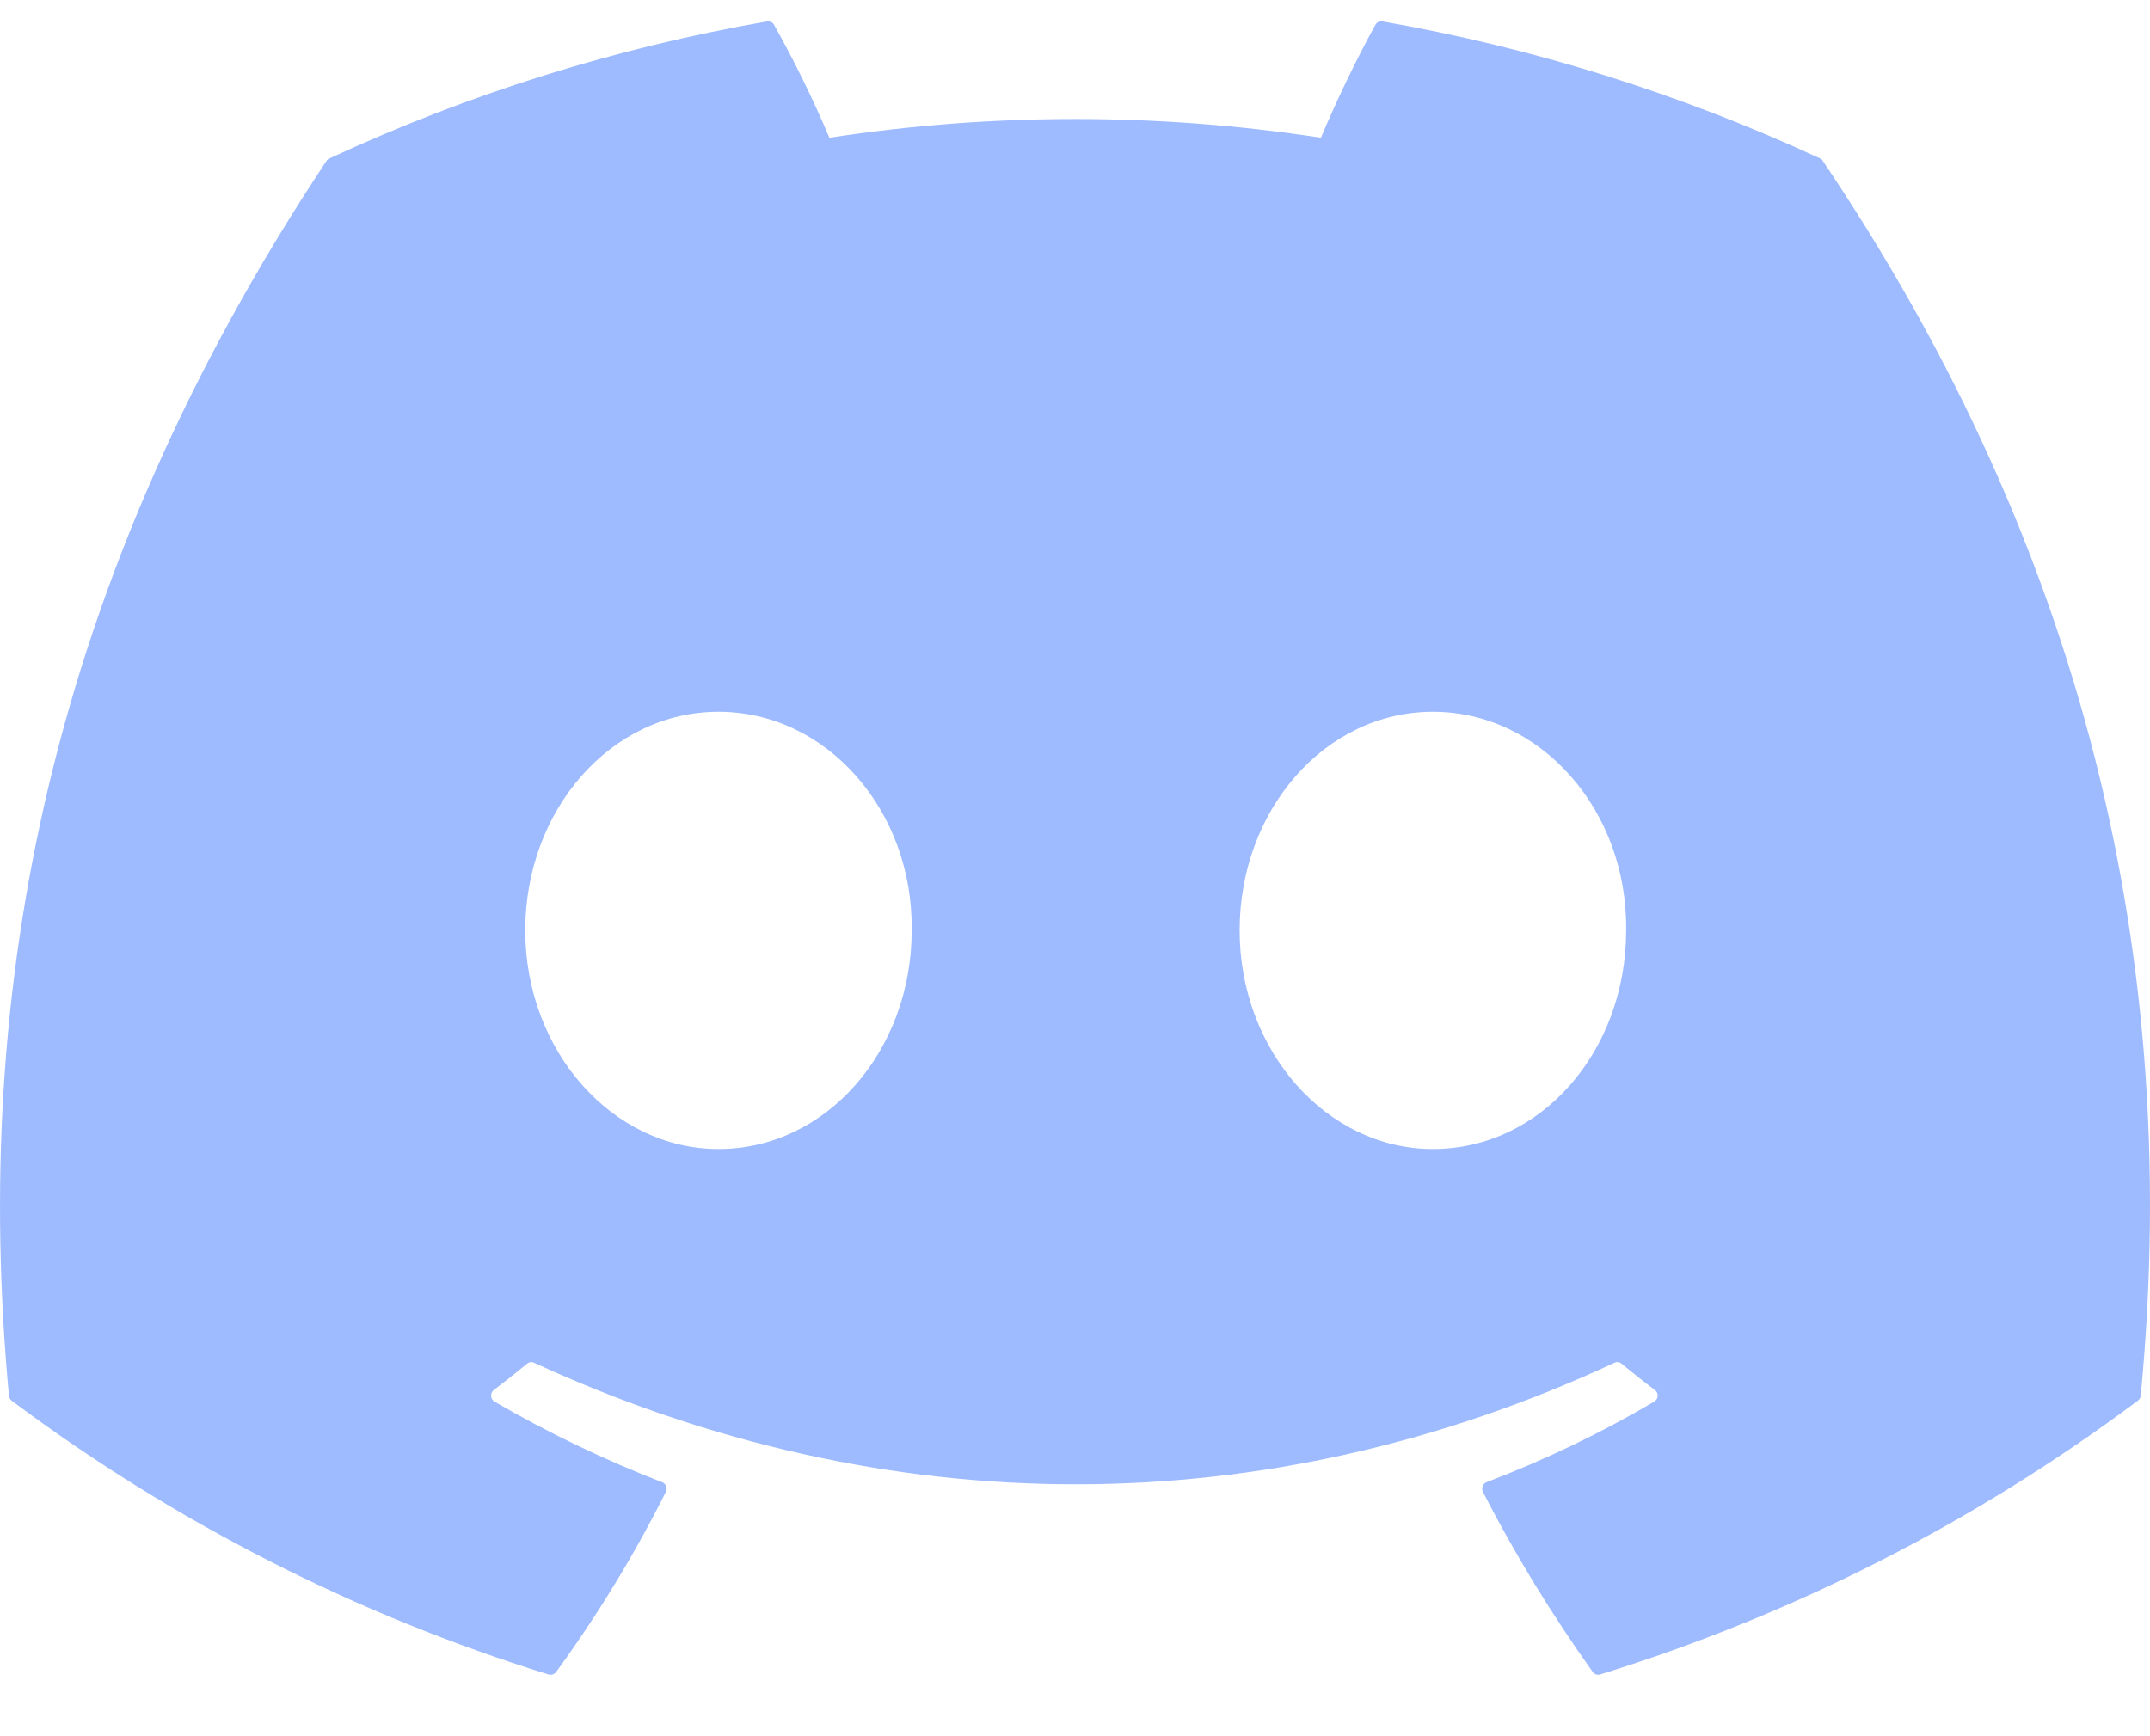<svg width="26" height="21" viewBox="0 0 26 21" fill="none" xmlns="http://www.w3.org/2000/svg">
<path d="M22.01 1.916C20.324 1.135 18.546 0.578 16.718 0.259C16.701 0.256 16.684 0.258 16.669 0.265C16.653 0.273 16.641 0.285 16.633 0.3C16.405 0.71 16.151 1.244 15.974 1.666C14.004 1.364 12 1.364 10.03 1.666C9.832 1.199 9.609 0.743 9.361 0.3C9.353 0.285 9.34 0.273 9.325 0.266C9.309 0.259 9.292 0.257 9.276 0.259C7.448 0.577 5.669 1.134 3.984 1.916C3.97 1.922 3.957 1.932 3.949 1.945C0.578 7.028 -0.346 11.985 0.108 16.88C0.109 16.892 0.112 16.903 0.118 16.914C0.124 16.925 0.132 16.934 0.141 16.942C2.104 18.409 4.299 19.529 6.634 20.254C6.65 20.259 6.668 20.259 6.684 20.253C6.7 20.248 6.714 20.238 6.725 20.224C7.226 19.536 7.671 18.806 8.053 18.044C8.058 18.033 8.061 18.022 8.062 18.01C8.062 17.998 8.06 17.987 8.056 17.976C8.052 17.965 8.046 17.955 8.037 17.947C8.029 17.938 8.019 17.932 8.008 17.928C7.308 17.657 6.63 17.331 5.98 16.953C5.968 16.946 5.958 16.936 5.951 16.924C5.944 16.912 5.94 16.899 5.939 16.885C5.938 16.871 5.941 16.857 5.946 16.845C5.952 16.832 5.961 16.821 5.972 16.813C6.108 16.709 6.243 16.603 6.375 16.494C6.386 16.484 6.4 16.478 6.415 16.476C6.43 16.474 6.445 16.476 6.458 16.483C10.713 18.443 15.319 18.443 19.525 16.483C19.539 16.476 19.554 16.474 19.569 16.476C19.584 16.478 19.598 16.484 19.609 16.494C19.739 16.601 19.876 16.71 20.013 16.813C20.024 16.821 20.033 16.832 20.039 16.844C20.044 16.857 20.047 16.87 20.047 16.884C20.046 16.898 20.042 16.911 20.035 16.923C20.028 16.934 20.018 16.944 20.007 16.952C19.359 17.334 18.68 17.66 17.978 17.927C17.967 17.931 17.957 17.938 17.949 17.946C17.941 17.954 17.934 17.964 17.93 17.975C17.926 17.986 17.924 17.998 17.924 18.01C17.925 18.022 17.928 18.033 17.933 18.044C18.323 18.807 18.77 19.533 19.261 20.223C19.271 20.237 19.285 20.247 19.301 20.253C19.317 20.258 19.335 20.259 19.352 20.253C21.69 19.53 23.889 18.41 25.854 16.941C25.863 16.934 25.871 16.925 25.877 16.915C25.883 16.905 25.887 16.893 25.888 16.882C26.43 11.222 24.98 6.305 22.044 1.947C22.037 1.933 22.025 1.921 22.01 1.915V1.916ZM8.689 13.898C7.407 13.898 6.352 12.712 6.352 11.253C6.352 9.796 7.388 8.609 8.689 8.609C9.999 8.609 11.046 9.807 11.025 11.255C11.025 12.712 9.99 13.898 8.689 13.898ZM17.328 13.898C16.046 13.898 14.991 12.712 14.991 11.253C14.991 9.796 16.026 8.609 17.328 8.609C18.639 8.609 19.685 9.807 19.665 11.255C19.665 12.712 18.64 13.898 17.328 13.898Z" fill="#9EBBFF"/>
</svg>
